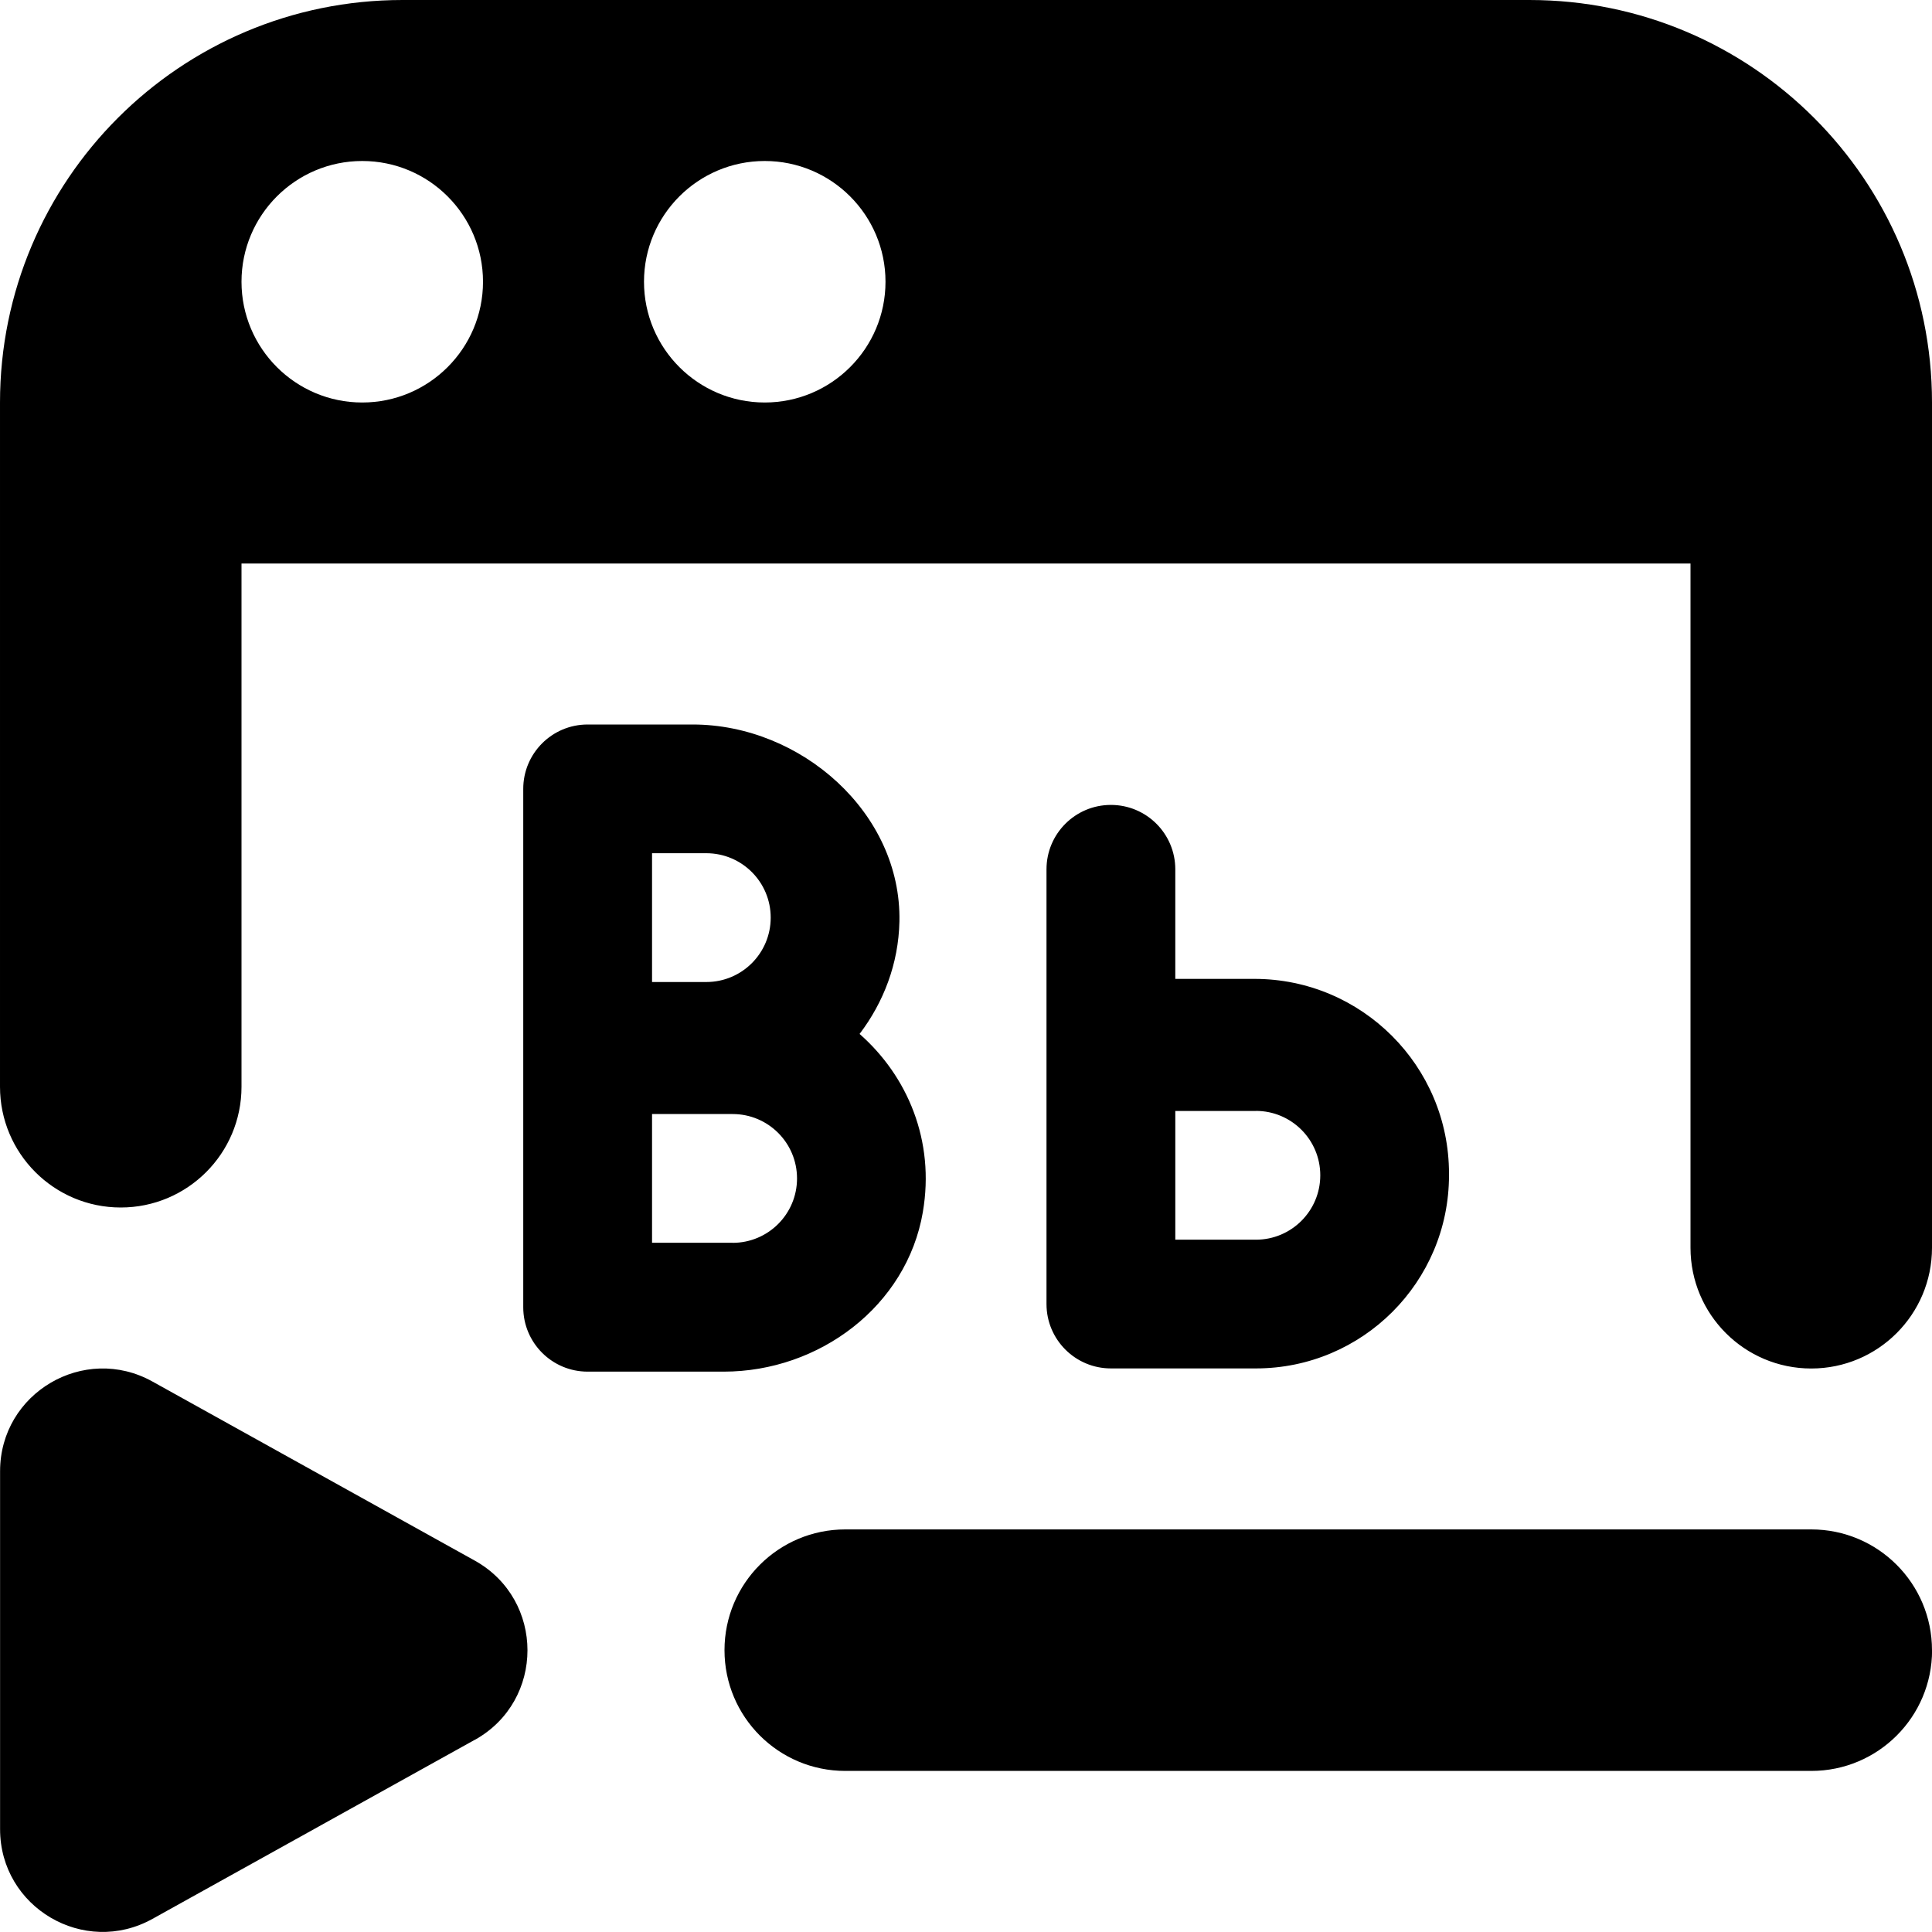 <svg id="Layer_1" viewBox="0 0 24 24" xmlns="http://www.w3.org/2000/svg" data-name="Layer 1"><path d="m19 0h-14c-2.761 0-5 2.239-5 5v8.5c0 .829.672 1.5 1.5 1.5s1.5-.671 1.5-1.5v-6.5h18v8.5c0 .829.672 1.5 1.5 1.5s1.5-.671 1.5-1.5v-10.5c0-2.761-2.239-5-5-5zm-14.5 5c-.828 0-1.5-.672-1.5-1.5s.672-1.5 1.5-1.5 1.5.672 1.5 1.5-.672 1.5-1.5 1.5zm5 0c-.828 0-1.5-.672-1.5-1.5s.672-1.5 1.5-1.5 1.5.672 1.5 1.5-.672 1.5-1.5 1.5zm1.964 10.056c.152-.886-.191-1.689-.786-2.212.297-.391.484-.871.495-1.397.027-1.347-1.221-2.447-2.569-2.447h-1.304c-.442 0-.8.358-.8.8v6.439c0 .442.358.8.8.8h1.69c1.186 0 2.274-.813 2.474-1.982zm-3.364-4.457h.674c.442 0 .8.358.8.8s-.358.8-.8.8h-.674v-1.599zm1.001 4.839h-1.001v-1.599h1.001c.442 0 .8.358.8.8s-.358.8-.8.8zm4.699-5.439c-.442 0-.8.358-.8.8v5.4c0 .442.358.8.8.8h1.801c1.325 0 2.399-1.074 2.399-2.399v-.022c0-1.336-1.083-2.418-2.418-2.418h-.982v-1.361c0-.442-.358-.8-.8-.8zm1.801 3.801c.442 0 .8.358.8.8s-.358.8-.8.8h-1.001v-1.599h1.001zm-9.704 7.813-4.003 2.224c-.849.472-1.893-.142-1.893-1.114v-4.447c0-.972 1.044-1.586 1.893-1.114l4.003 2.224c.874.486.874 1.743 0 2.228zm18.104-1.114c0 .829-.672 1.5-1.5 1.5h-12.001c-.828 0-1.5-.671-1.5-1.5s.672-1.5 1.5-1.5h12c.828 0 1.5.671 1.5 1.5z"/></svg>